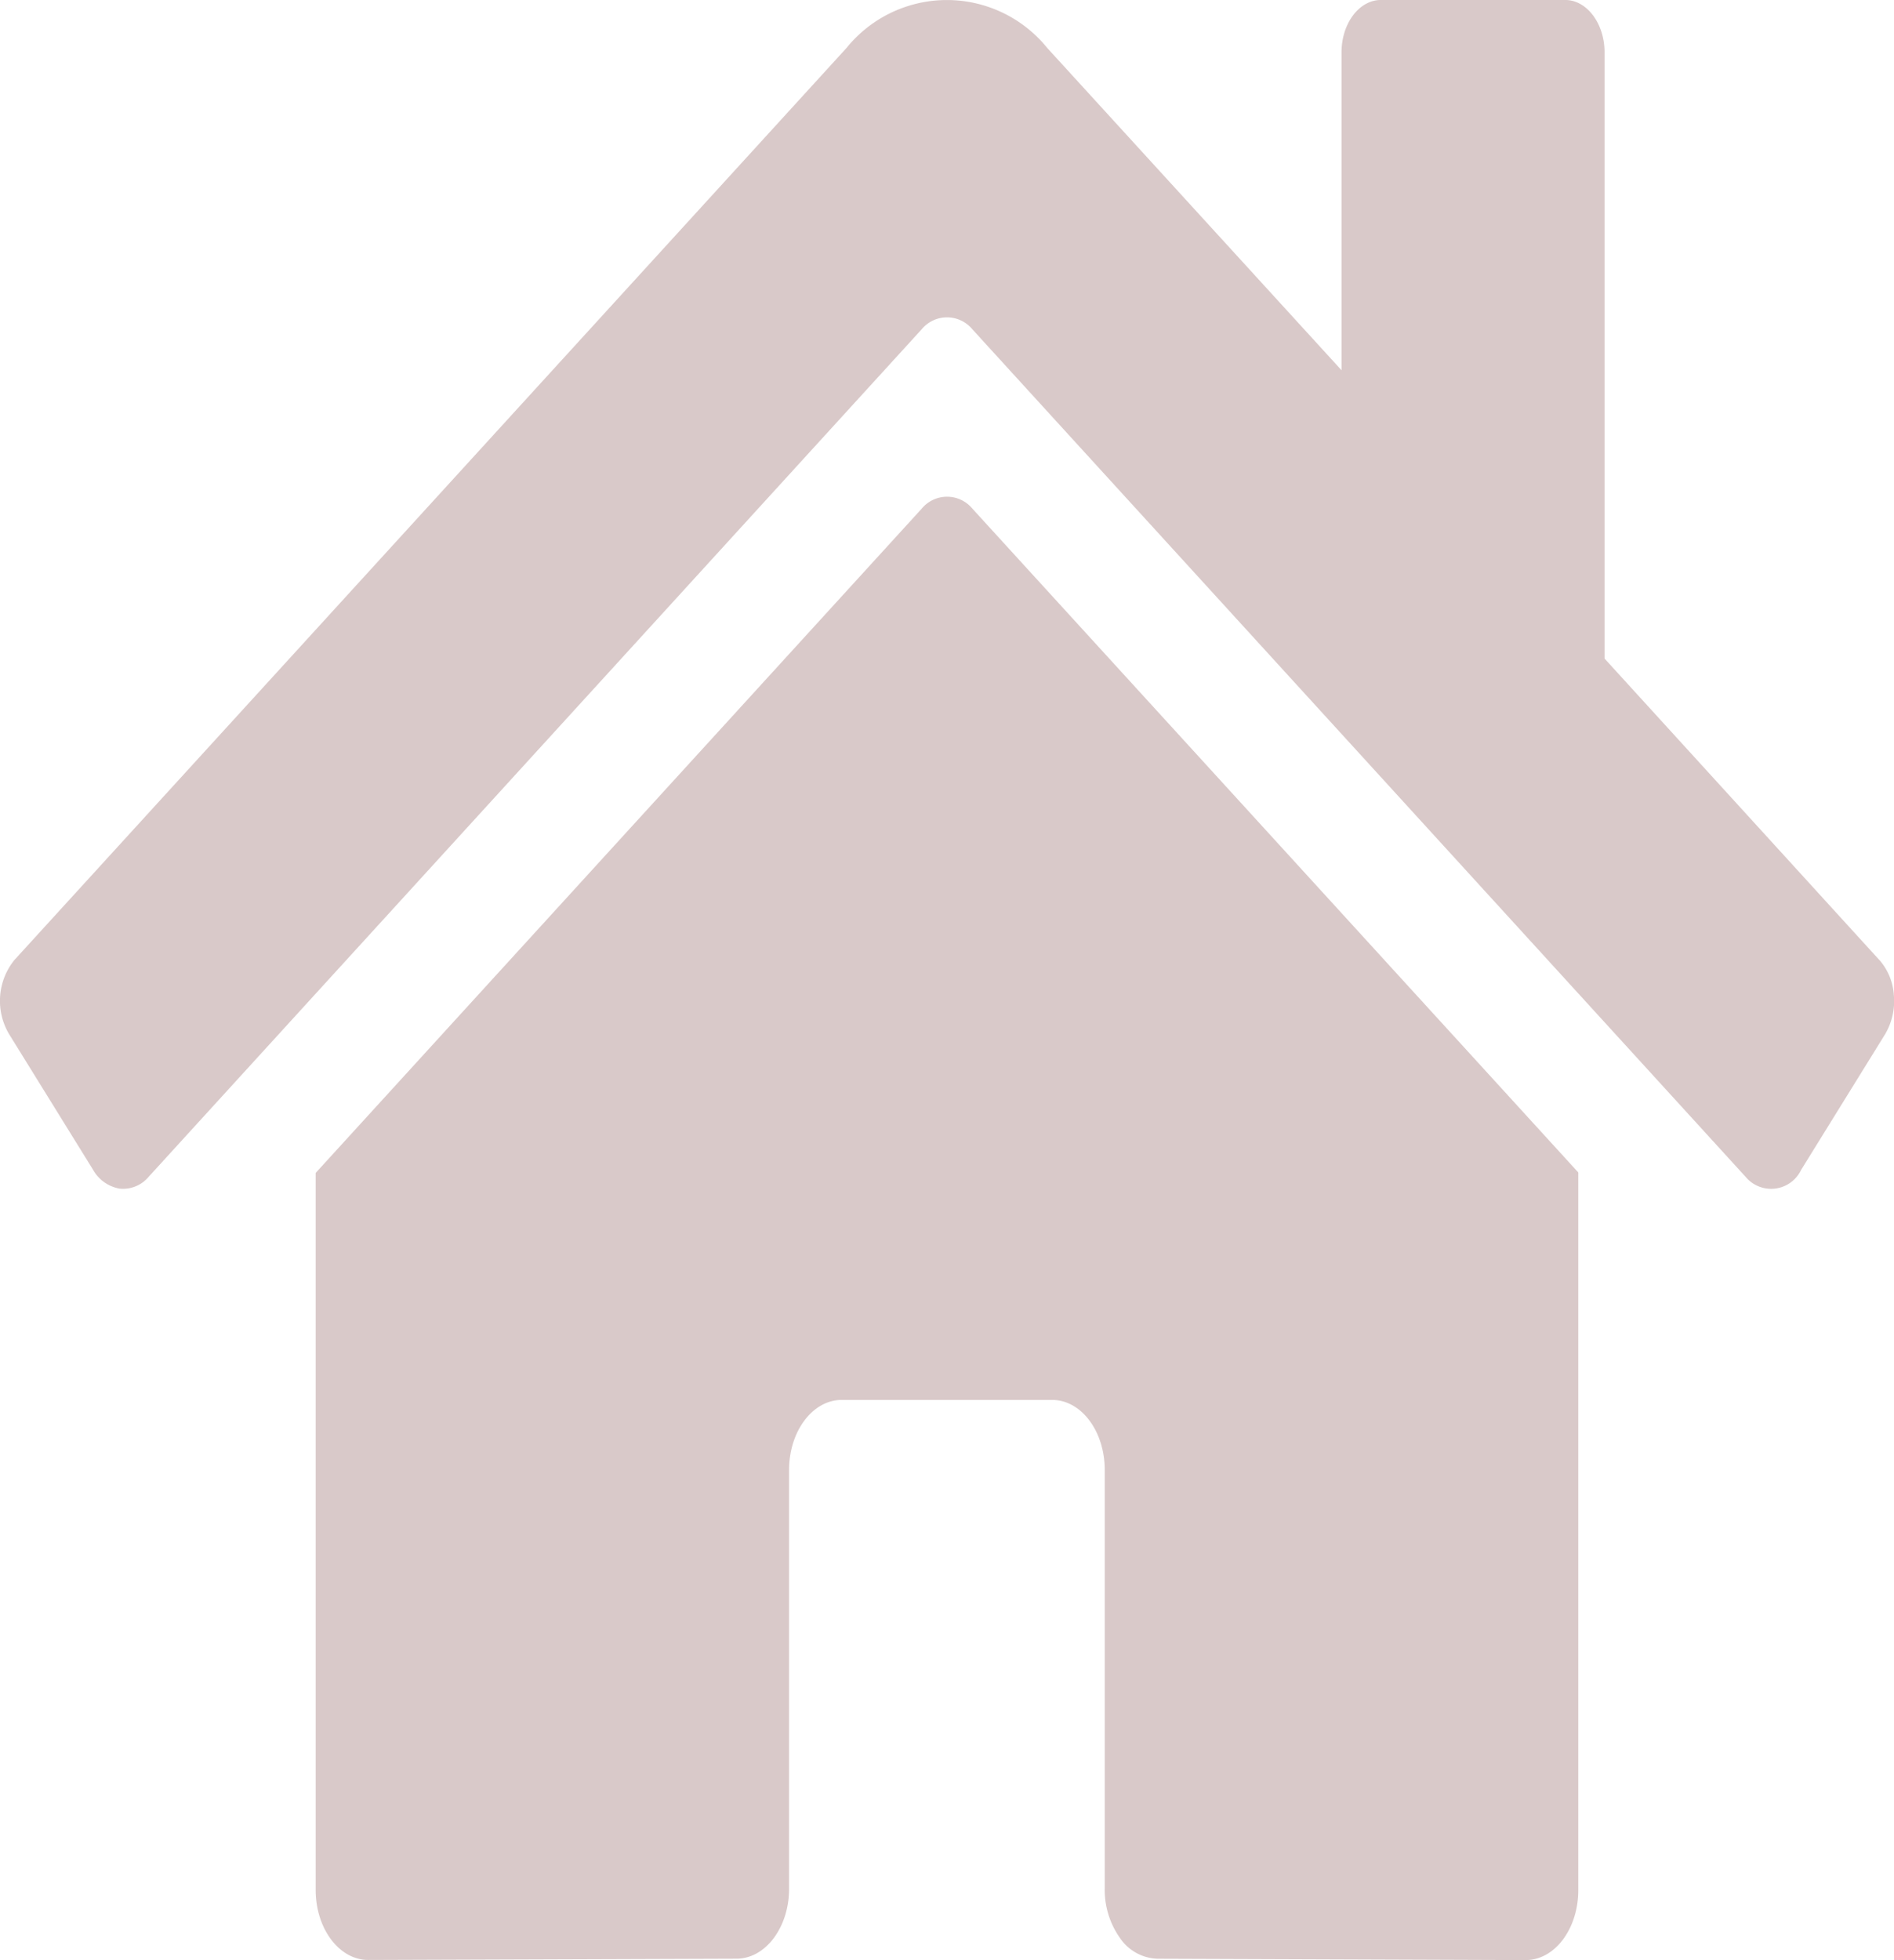 <svg xmlns="http://www.w3.org/2000/svg" width="51.879" height="53.666" viewBox="0 0 51.879 53.666"><path d="M25.25,16.176,8.646,34.368V54c0,1.059.645,1.917,1.441,1.917l10.092-.035c.793-.005,1.434-.862,1.434-1.917V42.5c0-1.059.645-1.917,1.441-1.917h5.764c.8,0,1.441.858,1.441,1.917V53.96a2.279,2.279,0,0,0,.42,1.359,1.29,1.29,0,0,0,1.021.564l10.089.037c.8,0,1.441-.858,1.441-1.917V34.355l-16.6-18.179A.9.9,0,0,0,25.25,16.176ZM51.479,28.541,43.95,20.285V3.691c0-.794-.484-1.438-1.081-1.438H37.826c-.6,0-1.081.644-1.081,1.438v8.7L28.682,3.565a3.535,3.535,0,0,0-5.494,0L.391,28.541a1.781,1.781,0,0,0-.144,2.025l2.3,3.714a1.037,1.037,0,0,0,.731.518.912.912,0,0,0,.792-.323L25.25,11.264a.9.9,0,0,1,1.378,0L47.813,34.475a.91.91,0,0,0,1.522-.192l2.3-3.714a1.781,1.781,0,0,0,.24-1.056,1.617,1.617,0,0,0-.394-.972Z" transform="translate(0.001 -2.254)" fill="rgba(88,18,18,0.38)" opacity="0.6"/></svg>